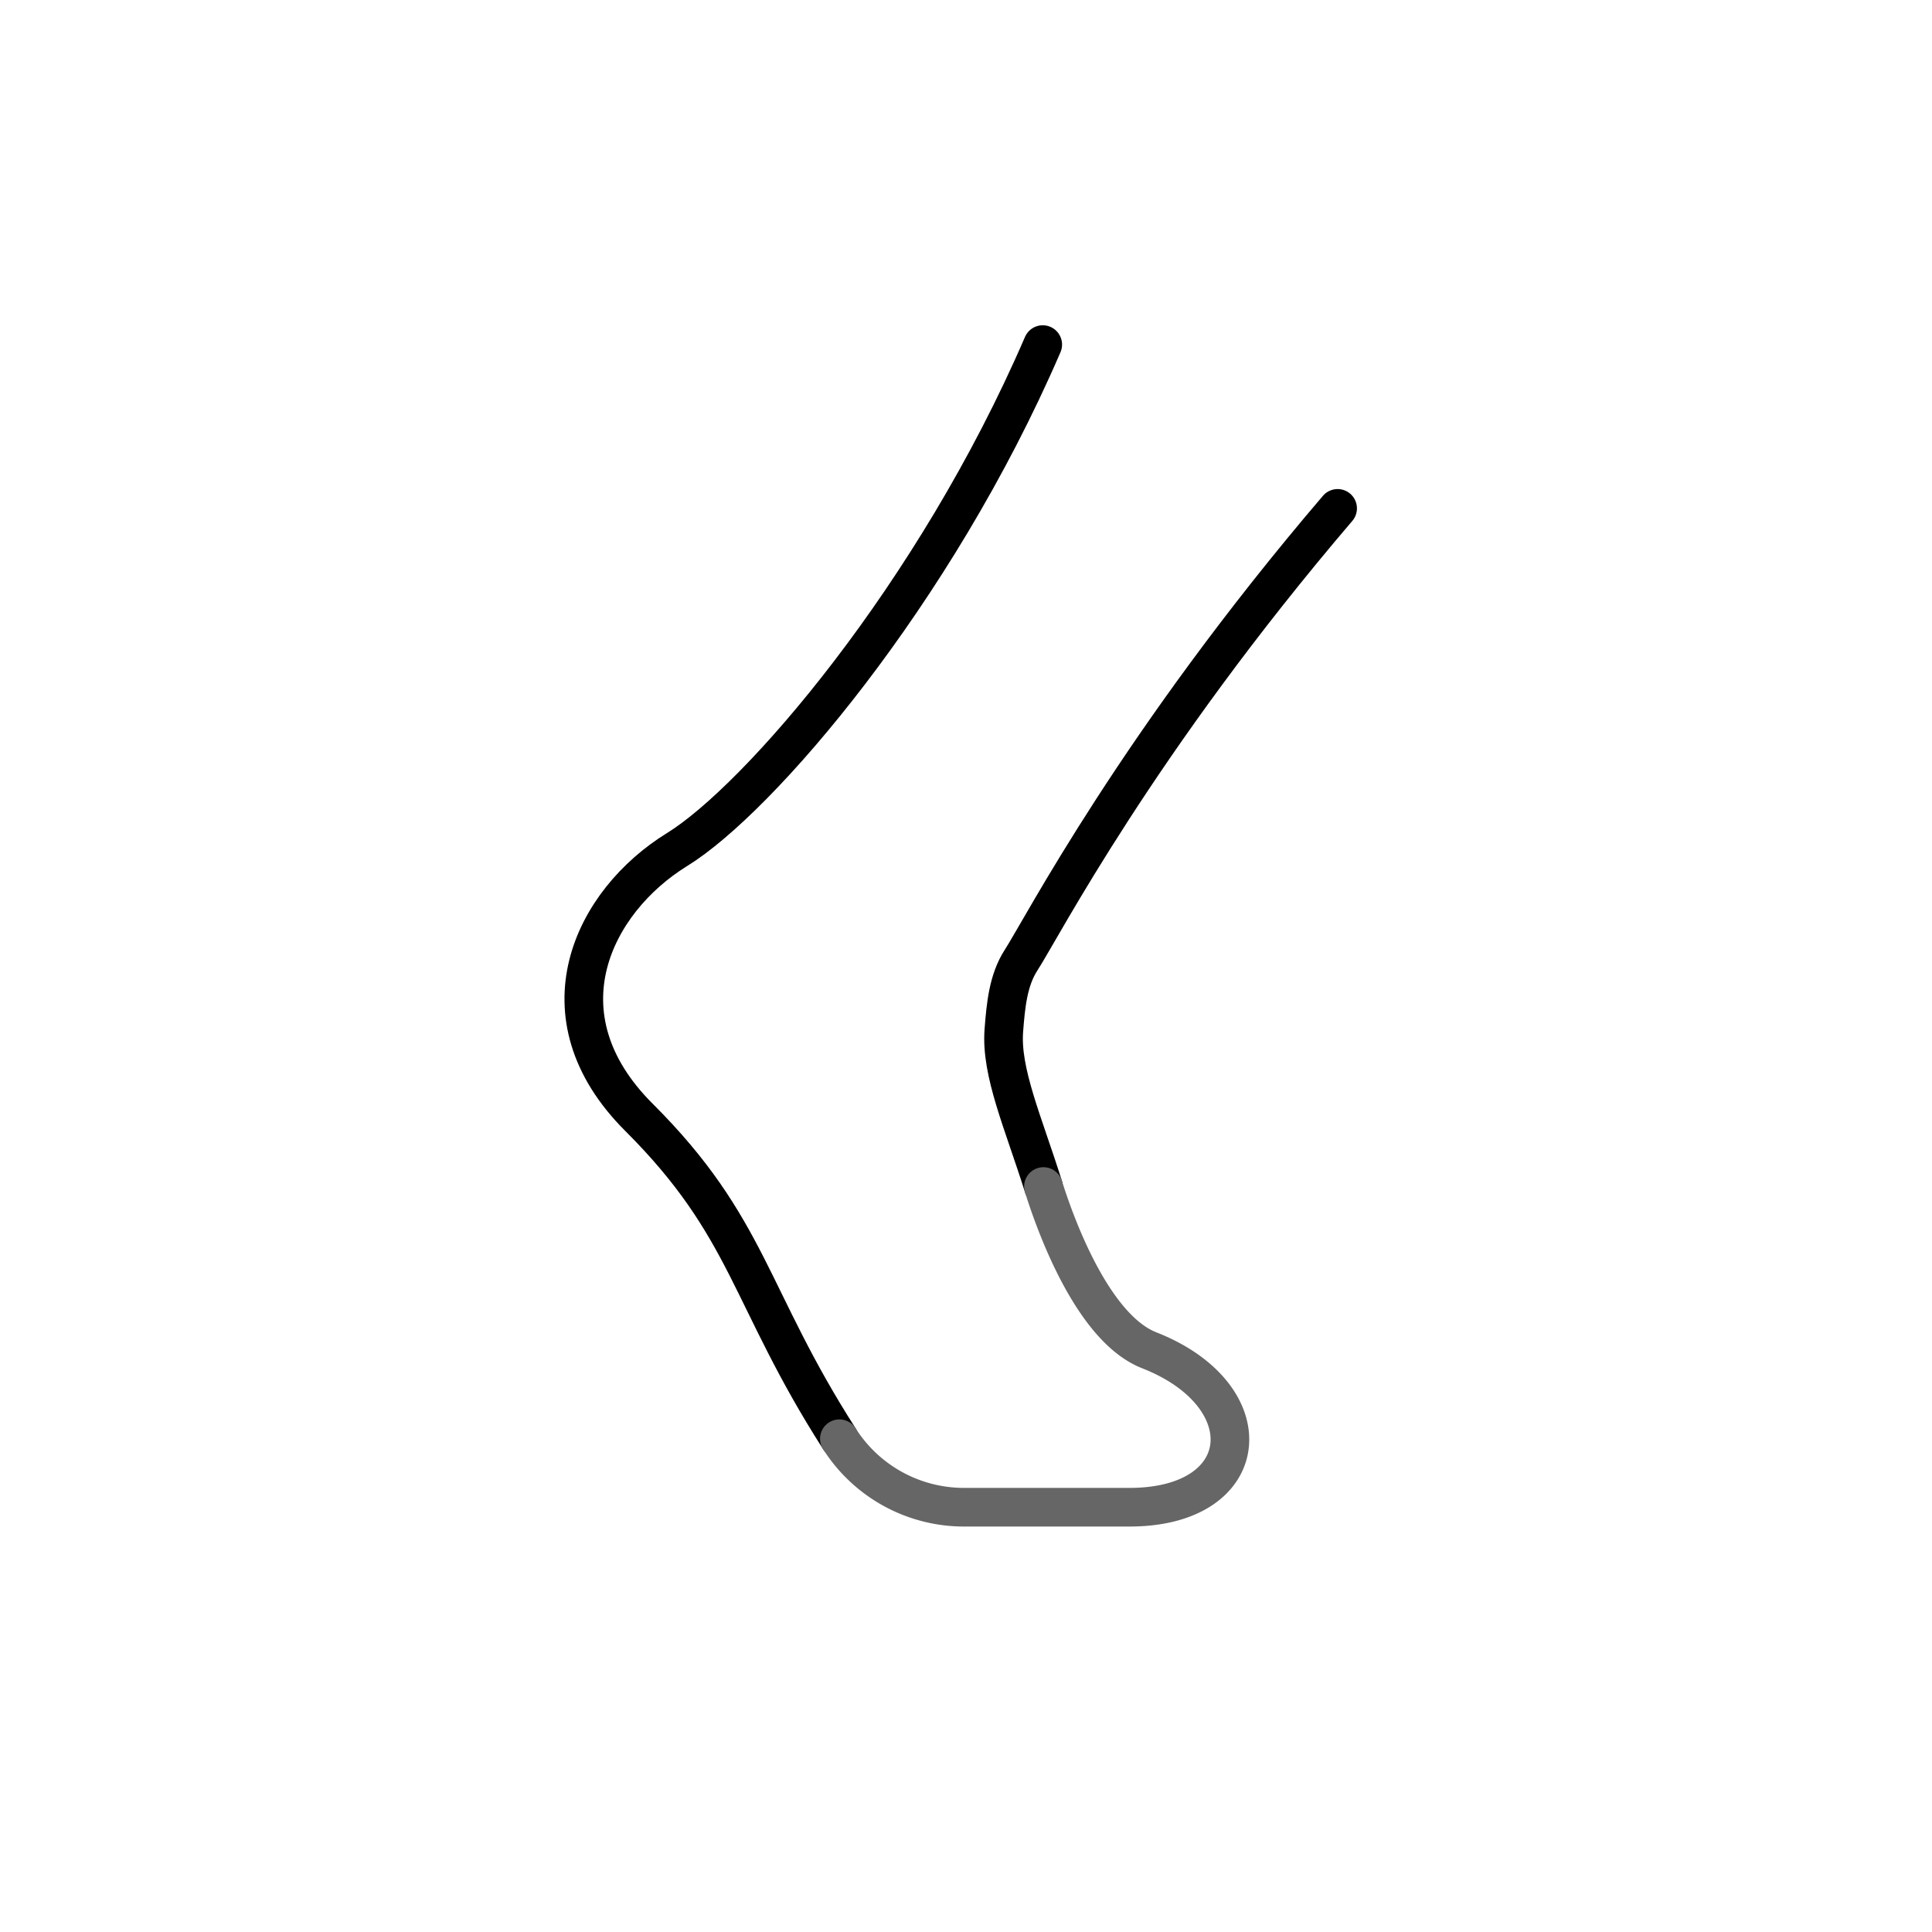 <svg xmlns="http://www.w3.org/2000/svg" viewBox="0 0 500 500"><defs><style>.cls-1,.cls-2{fill:none;stroke-linecap:round;stroke-linejoin:round;stroke-width:10px;}.cls-1{stroke:#000;}.cls-2{stroke:#666;}</style></defs><g id="styles"><g id="Foot"><path class="cls-1" d="M270.041,307.074c-5.238-16.654-11.074-29.574-10.246-40.396.501-6.539,1.121-13.024,4.449-18.175,5.475-8.474,30.035-56.184,81.931-116.937"/><path class="cls-1" d="M269.86,89.178c-28.014,64.878-73.519,117.672-94.644,130.69-21.714,13.38-36.397,42.827-9.844,69.306,28.519,28.441,28.408,46.57,51.855,83.172"/><path class="cls-2" d="M217.227,372.346a38.196,38.196,0,0,0,32.197,17.72h42.894c32.415,0,34.945-28.912,5.092-40.615-13.394-5.251-22.928-28.26-27.369-42.378"/></g></g></svg>